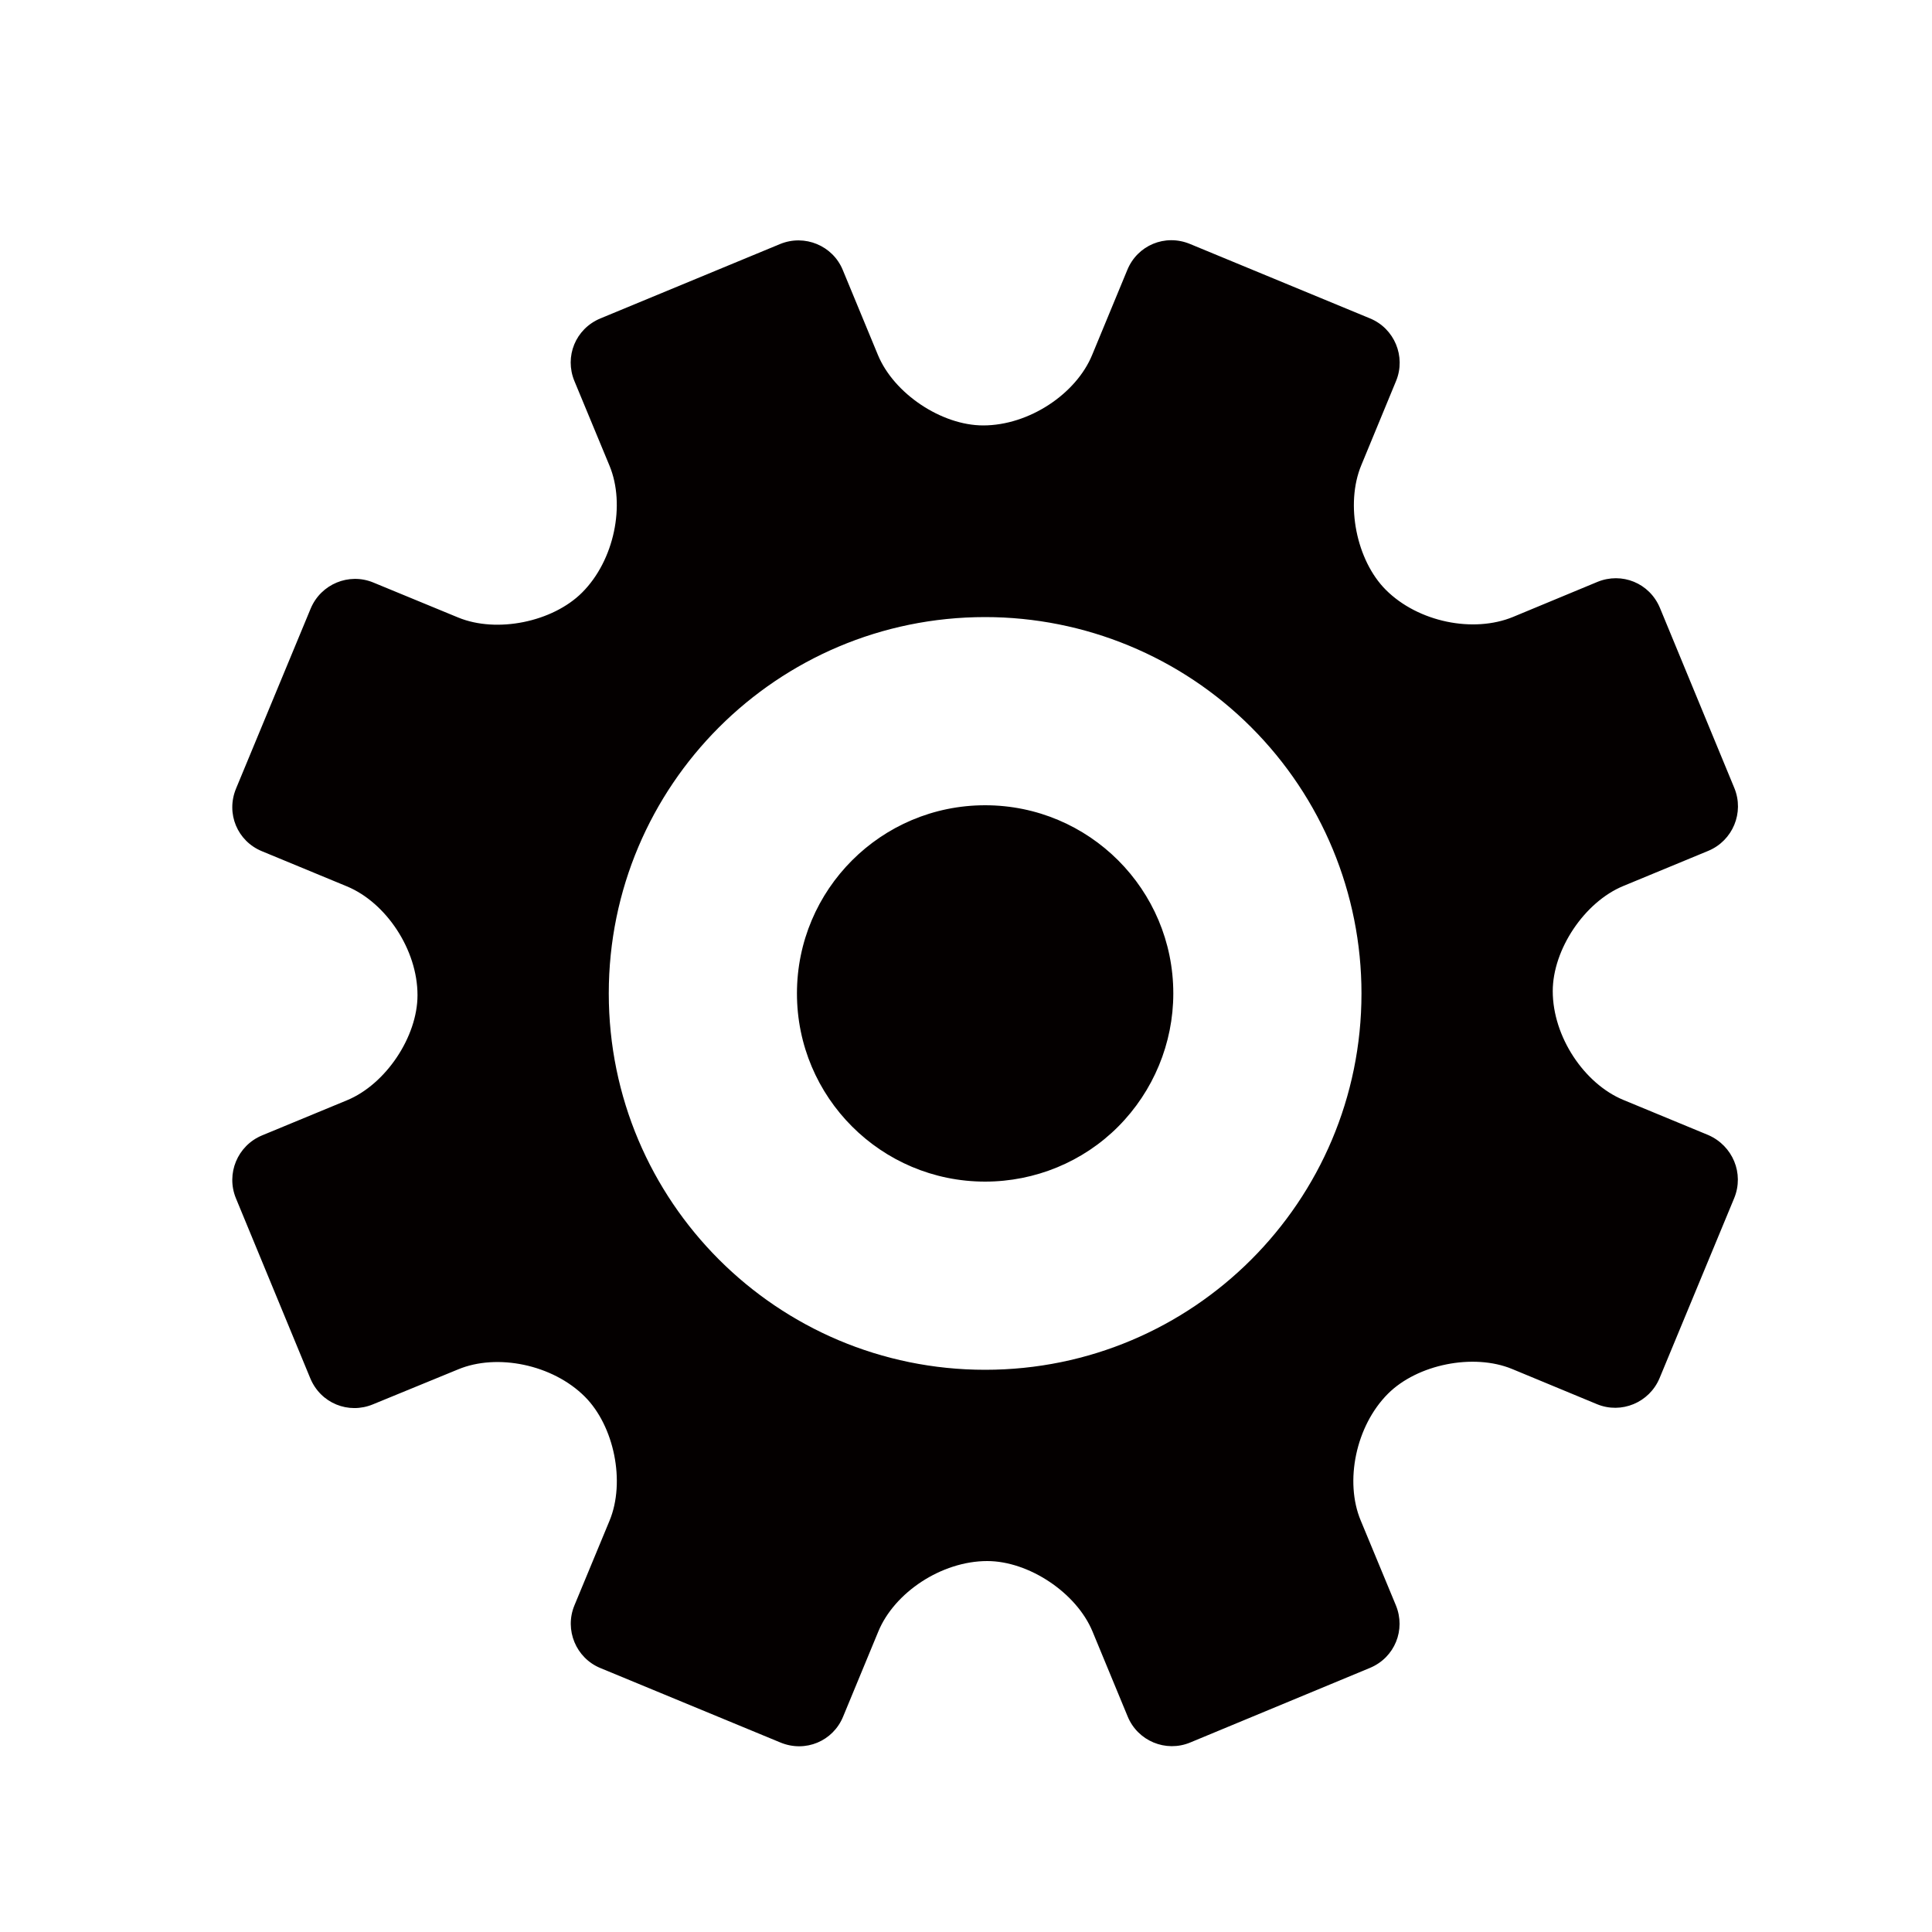 <?xml version="1.0" encoding="utf-8"?>
<!-- Generator: Adobe Illustrator 21.0.2, SVG Export Plug-In . SVG Version: 6.00 Build 0)  -->
<svg version="1.1" id="レイヤー_2" xmlns="http://www.w3.org/2000/svg" xmlns:xlink="http://www.w3.org/1999/xlink" x="0px"
	 y="0px" viewBox="0 0 1000 1000" style="enable-background:new 0 0 1000 1000;" xml:space="preserve">
<style type="text/css">
	.st0{fill:#040000;}
	.st1{fill:#070001;}
</style>
<g id="Components_13_">
	<g id="SliceIcon_13_" transform="translate(-362, -90)">
		<g id="Icons_13_" transform="translate(46, 54)">
			<g id="Icons_x2F_Gear-Icon" transform="translate(316, 36)">
				<path id="Gear-Icon" class="st0" d="M897.6,620.2L859,713.3c-5.3,12.7-19.8,18.7-32.4,13.5l-43.9-18.2
					c-20.1-8.3-49.1-2.4-64.3,12.8c-16.7,16.7-22.5,45.5-14.1,65.6l18.2,43.9c5.2,12.6-0.5,27-13.4,32.4l-93,38.6
					c-12.7,5.3-27.2-0.8-32.4-13.4l-18.2-44c-8.3-20.1-33-36.5-54.5-36.5c-23.7,0-48.1,16.3-56.4,36.5l-18.2,44
					c-5.2,12.7-19.5,18.8-32.5,13.4l-93.1-38.5c-12.7-5.2-18.7-19.8-13.5-32.4l18.2-43.9c8.3-20.1,2.4-49-12.8-64.2
					c-16.7-16.7-45.5-22.5-65.6-14.1L193,726.9c-12.6,5.2-27-0.5-32.4-13.5l-38.5-93.2c-5.2-12.7,0.8-27.2,13.5-32.5l44-18.2
					c20.1-8.3,36.5-32.9,36.5-54.4c0-23.6-16.3-47.9-36.5-56.3l-44-18.2c-12.7-5.2-18.8-19.5-13.4-32.5l38.6-93.1
					c5.3-12.7,19.8-18.7,32.4-13.5l43.9,18.1c20.1,8.3,49,2.3,64.2-12.9c16.7-16.7,22.5-45.5,14.2-65.6l-18.2-43.9
					c-5.2-12.6,0.5-27,13.5-32.4l93-38.5c12.7-5.2,27.2,0.8,32.4,13.4l18.2,44c8.3,20.1,33,36.5,54.5,36.5
					c23.7,0,48.1-16.3,56.4-36.5l18.2-44c5.2-12.7,19.5-18.8,32.5-13.4l93.1,38.5c12.7,5.2,18.7,19.8,13.5,32.4l-18,43.6
					c-8.4,20.2-2.5,49.3,12.7,64.5c16.7,16.7,45.3,22.5,65.9,14l43.6-18.1c12.6-5.2,27,0.5,32.4,13.5l38.5,93.2
					c5.2,12.7-0.8,27.2-13.5,32.5l-44,18.2c-20.1,8.3-36.5,32.9-36.5,54.4c0,23.6,16.3,47.9,36.5,56.3l44,18.2
					C896.8,593,902.9,607.3,897.6,620.2z M509.9,319.4c-107.6,0-194.8,87.2-194.8,194.8s87.2,194.8,194.8,194.8
					s194.8-87.2,194.8-194.8c0-51.7-20.5-101.2-57.1-137.8C611.1,339.9,561.5,319.4,509.9,319.4L509.9,319.4L509.9,319.4
					L509.9,319.4L509.9,319.4z M509.9,611.6c-53.8,0-97.4-43.6-97.4-97.4s43.6-97.4,97.4-97.4s97.4,43.6,97.4,97.4
					c0,25.8-10.3,50.6-28.5,68.9S535.7,611.6,509.9,611.6L509.9,611.6L509.9,611.6L509.9,611.6L509.9,611.6z"/>
			</g>
		</g>
	</g>
</g>
</svg>
